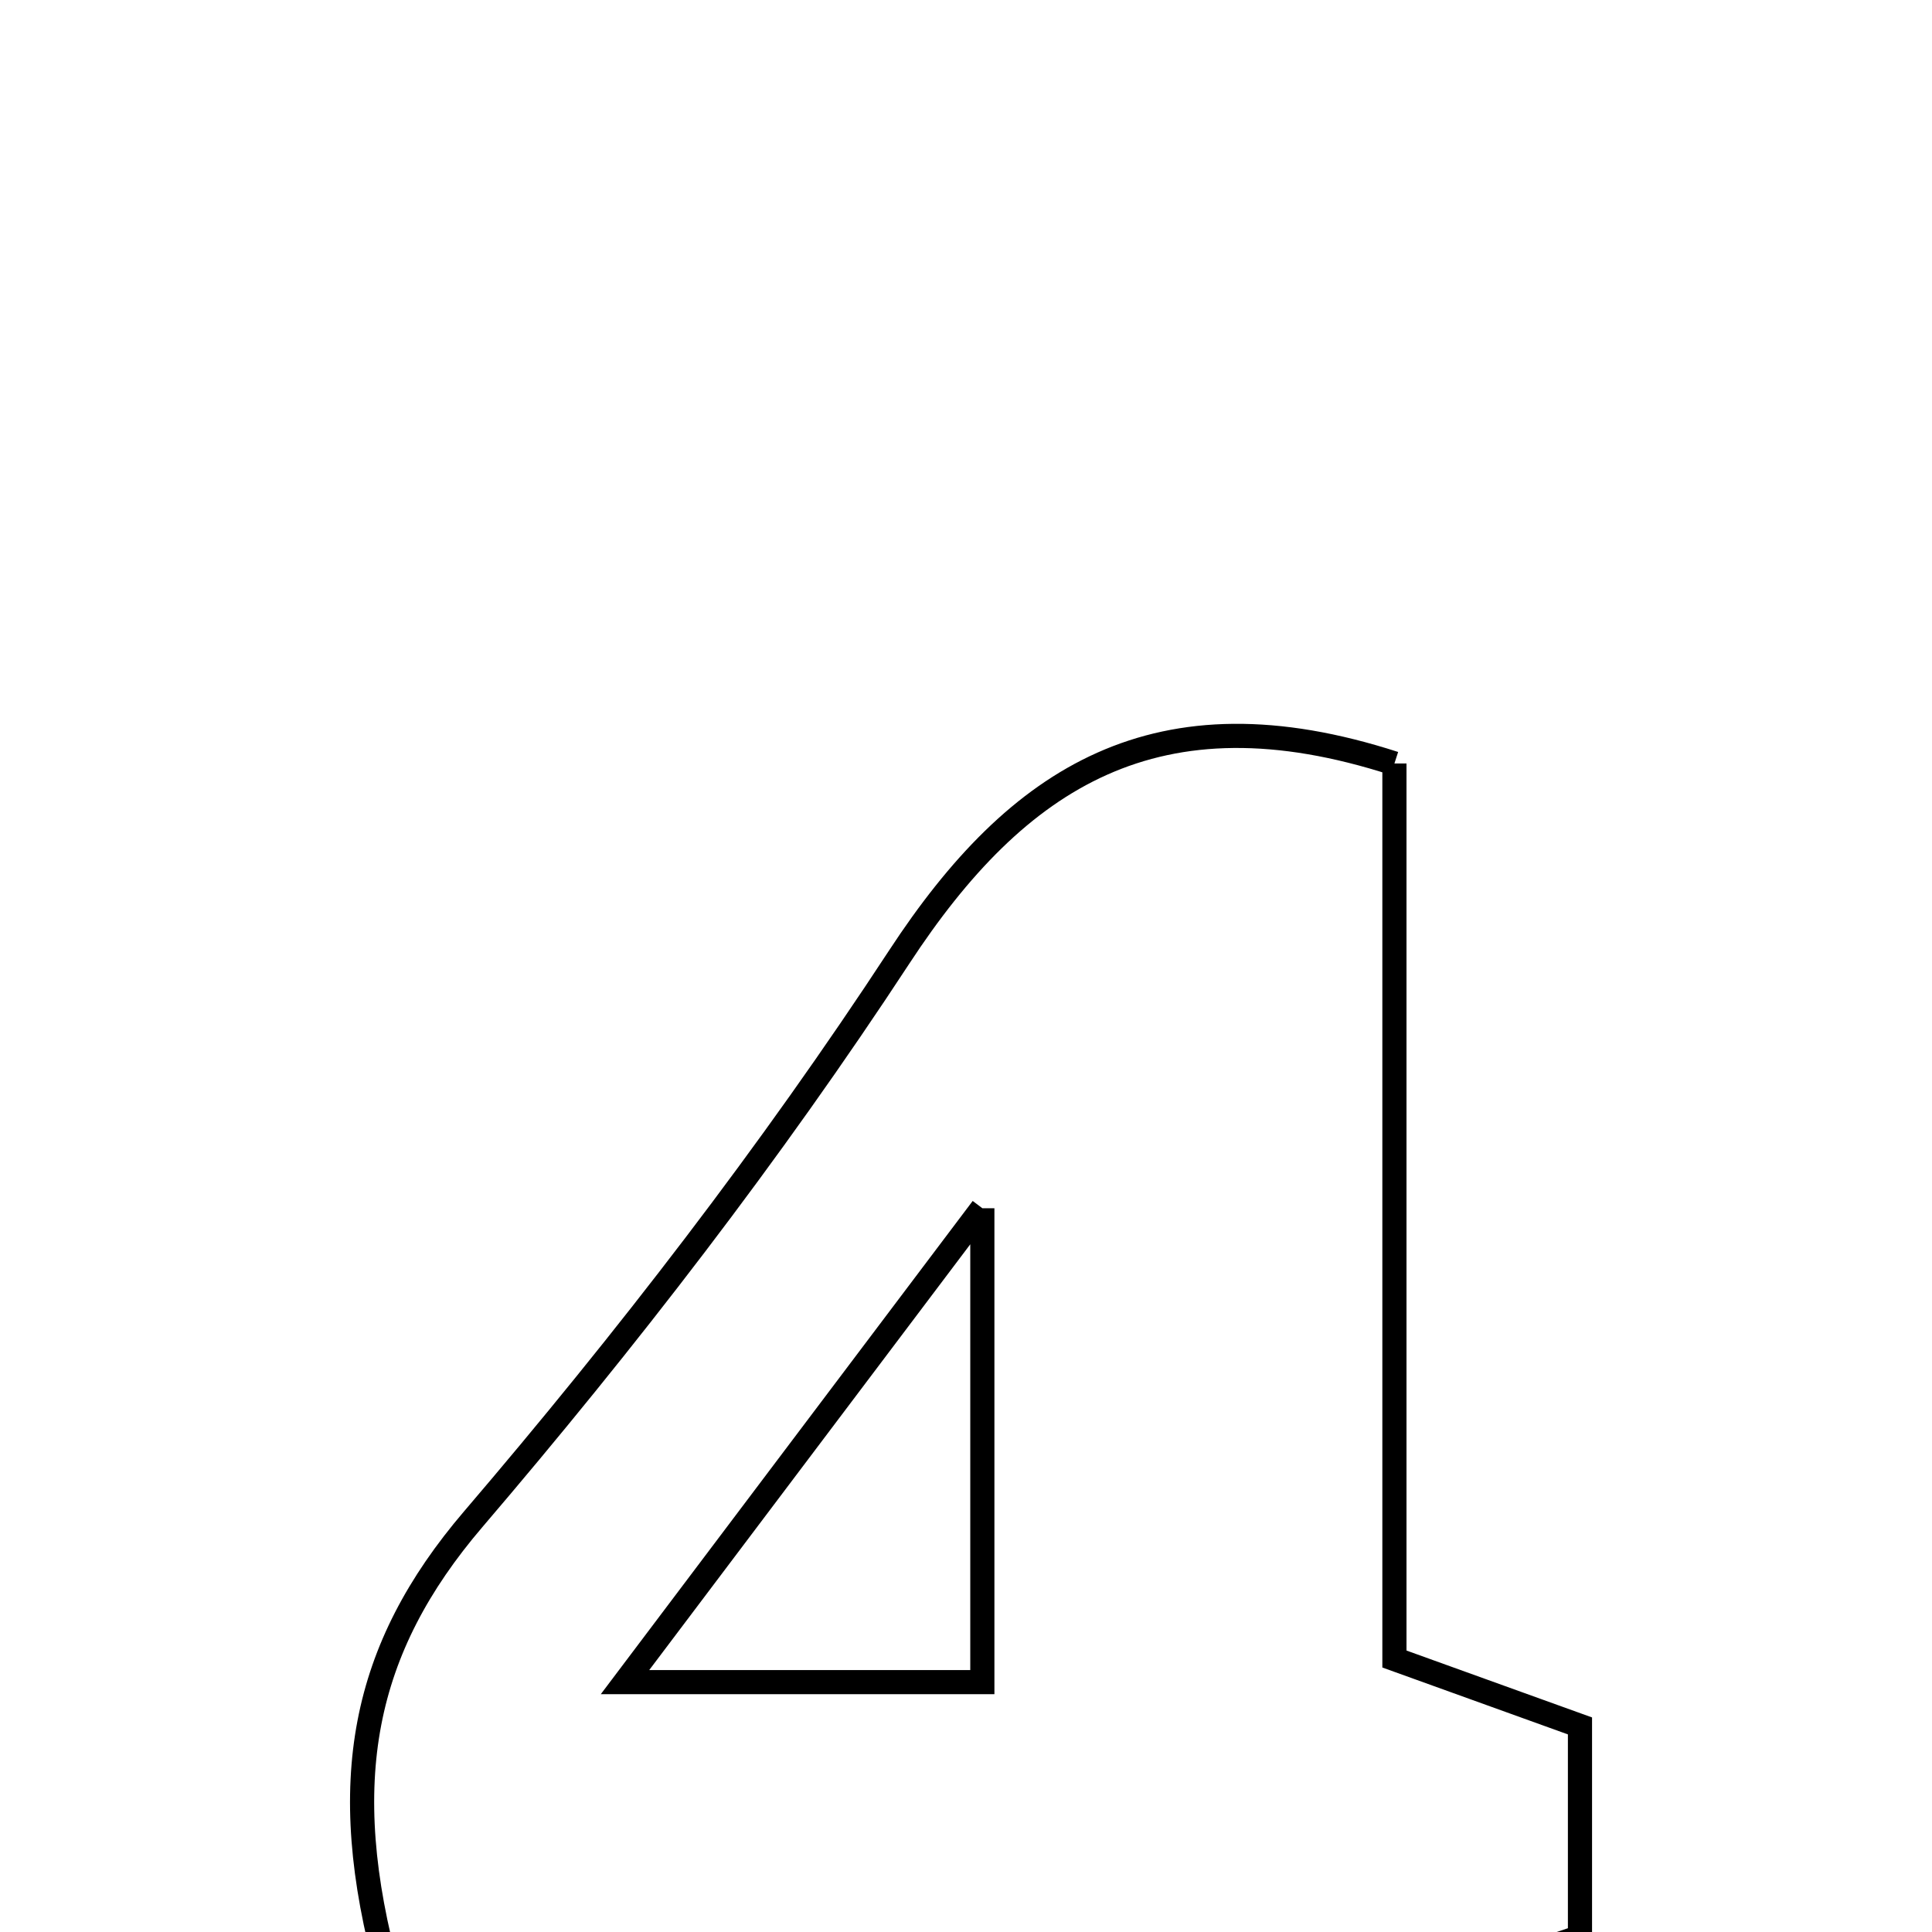 <svg xmlns="http://www.w3.org/2000/svg" viewBox="0.0 0.0 24.0 24.0" height="200px" width="200px"><path fill="none" stroke="black" stroke-width=".3" stroke-opacity="1.0"  filling="0" d="M17.322 9.484 C17.322 13.063 17.322 16.797 17.322 20.609 C18.195 20.924 18.858 21.163 19.627 21.44 C19.627 22.254 19.627 23.078 19.627 24.061 C18.984 24.276 18.315 24.5 17.507 24.771 C17.507 25.91 17.507 27.024 17.507 28.342 C15.804 28.342 14.261 28.342 12.512 28.342 C12.423 27.186 12.332 26.004 12.219 24.536 C9.764 24.536 7.356 24.536 4.825 24.536 C4.161 22.127 4.507 20.478 5.877 18.874 C7.774 16.655 9.573 14.327 11.172 11.886 C12.64 9.645 14.375 8.53 17.322 9.484"></path>
<path fill="none" stroke="black" stroke-width=".3" stroke-opacity="1.0"  filling="0" d="M12.203 15.009 C12.203 17.289 12.203 18.989 12.203 20.896 C10.846 20.896 9.521 20.896 7.764 20.896 C9.246 18.93 10.555 17.194 12.203 15.009"></path></svg>